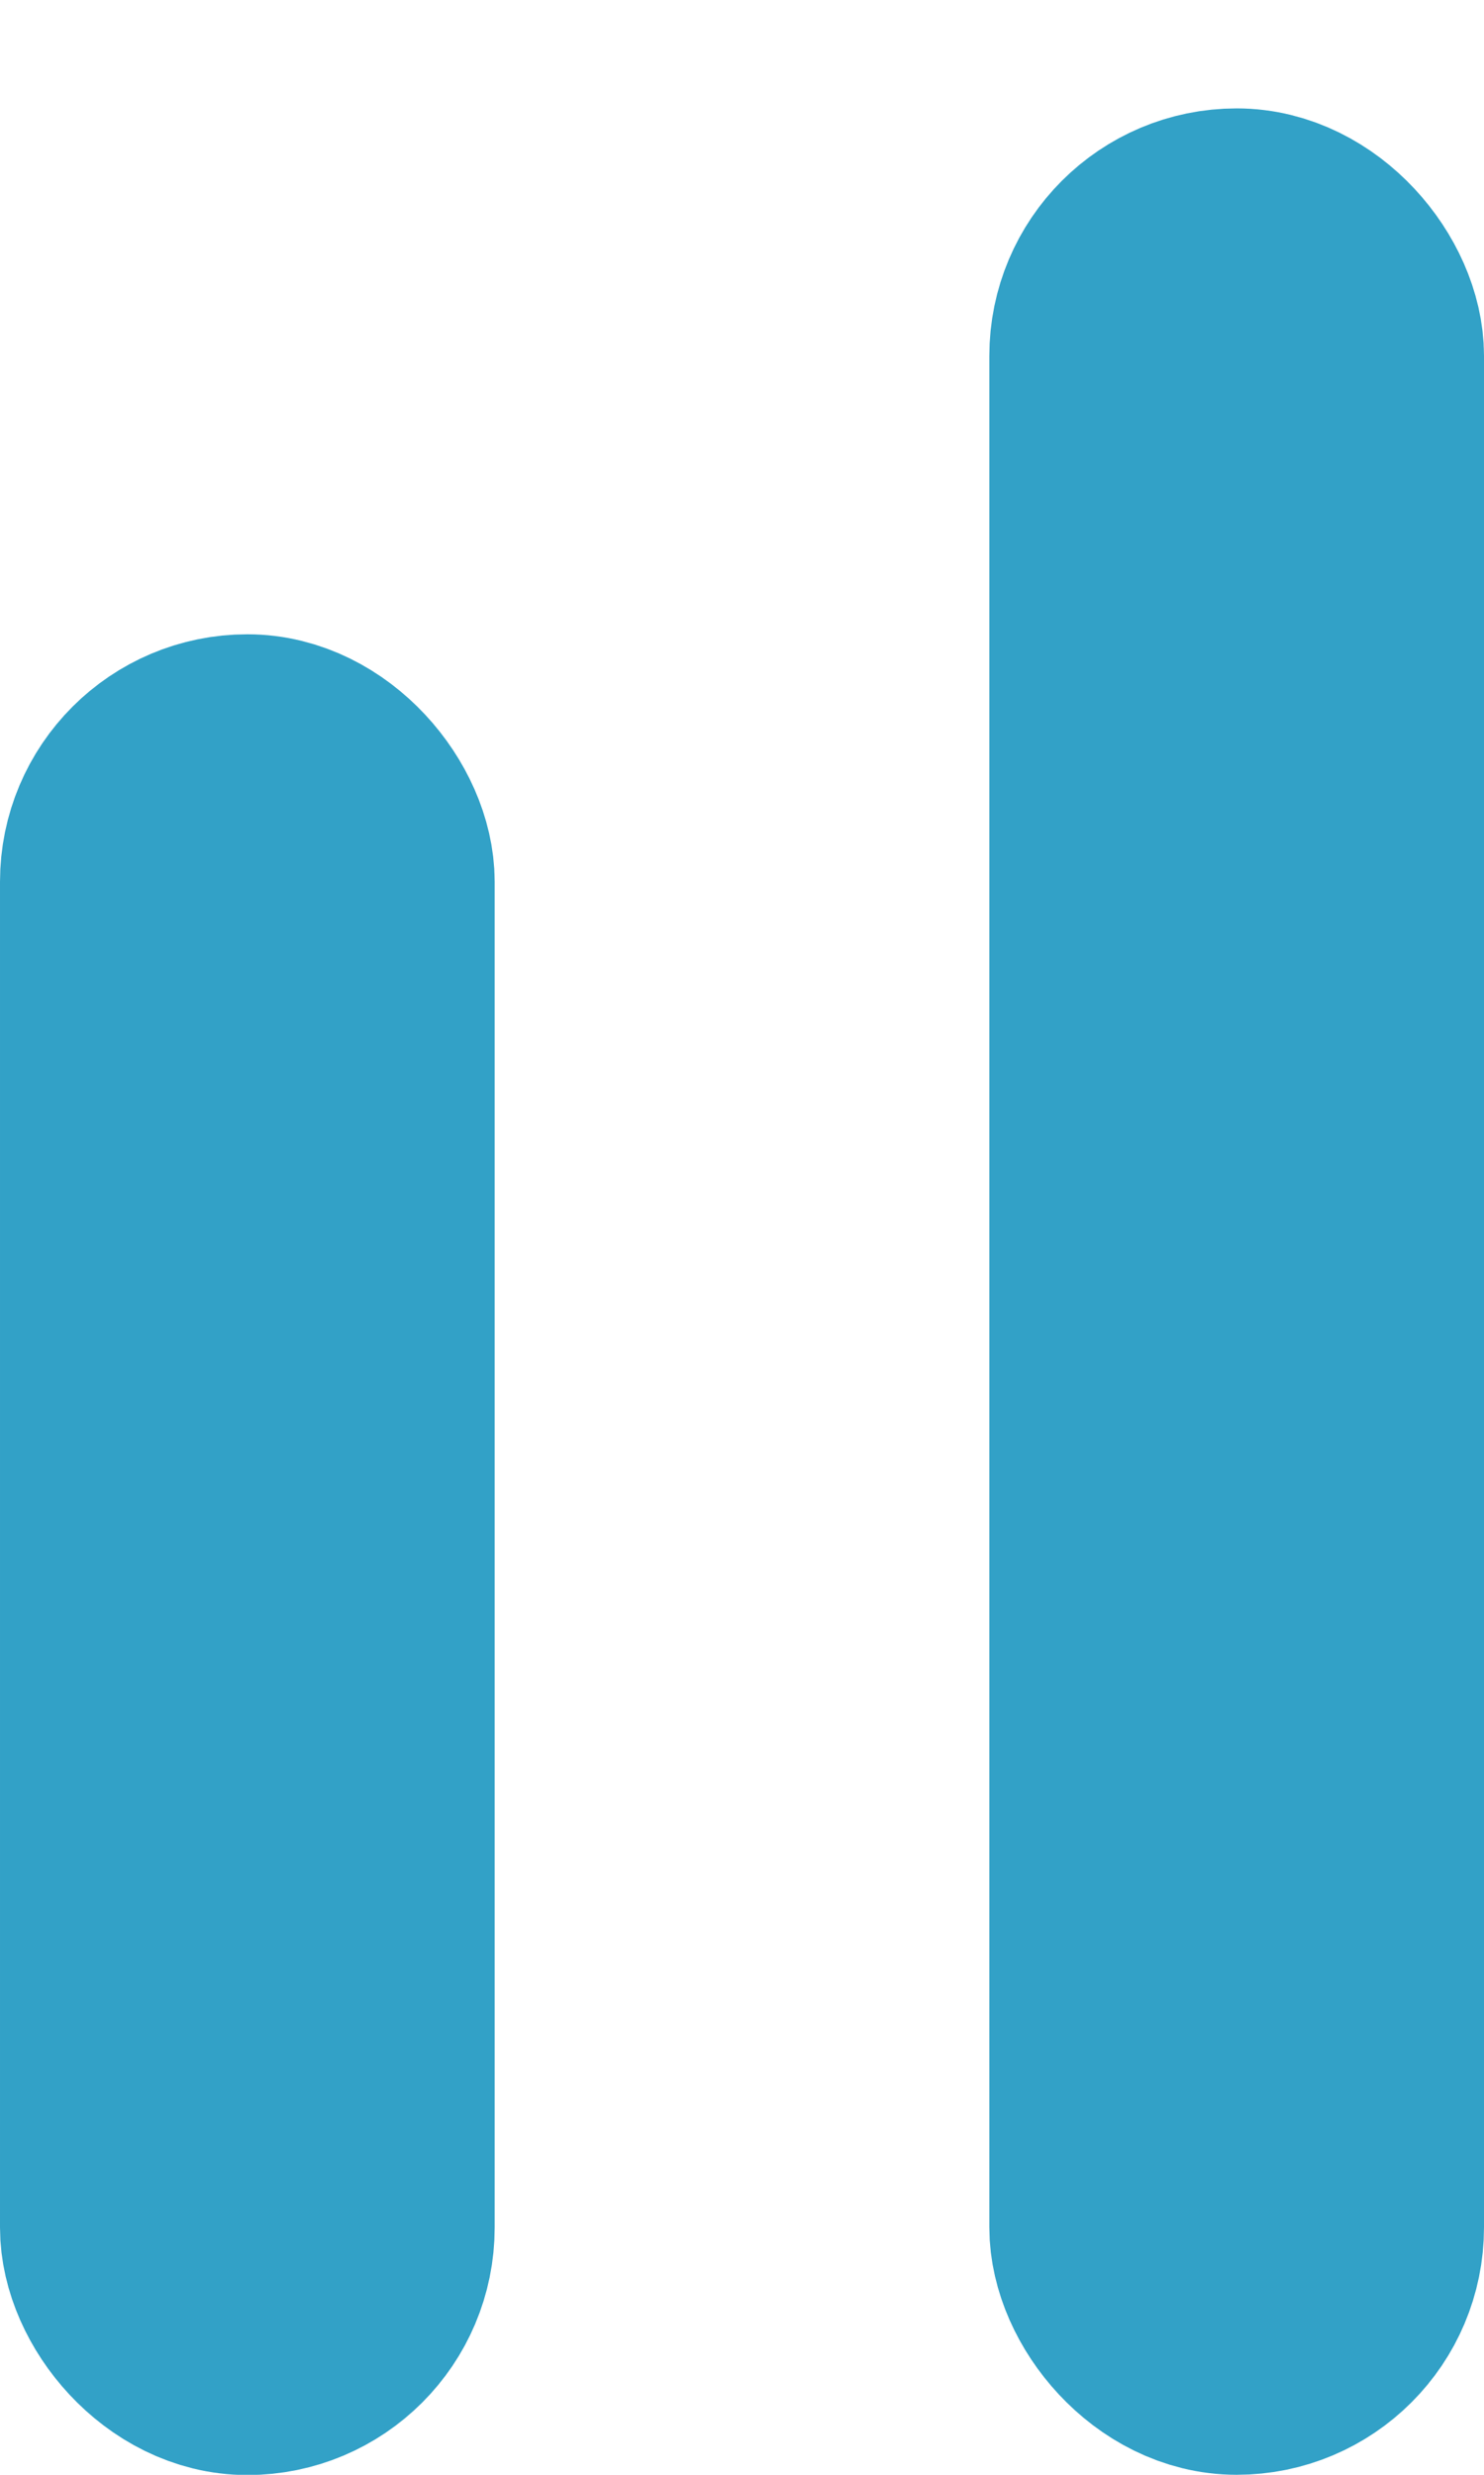 <?xml version="1.0" encoding="UTF-8"?>
<svg width="6px" height="10px" viewBox="0 0 6 10" version="1.1" xmlns="http://www.w3.org/2000/svg" xmlns:xlink="http://www.w3.org/1999/xlink">
    <title>BA</title>
    <g id="Green-on-White" stroke="none" stroke-width="1" fill="none" fill-rule="evenodd">
        <g id="Artboard" transform="translate(-194, -296)" fill="#32A1C7" stroke="#32A1C7">
            <g id="BA" transform="translate(194, 296.438)">
                <rect id="Rectangle" x="0.5" y="2.625" width="1" height="6.438" rx="0.5"></rect>
                <rect id="Rectangle-Copy-2" x="4.5" y="0.5" width="1" height="8.562" rx="0.5"></rect>
            </g>
        </g>
    </g>
</svg>